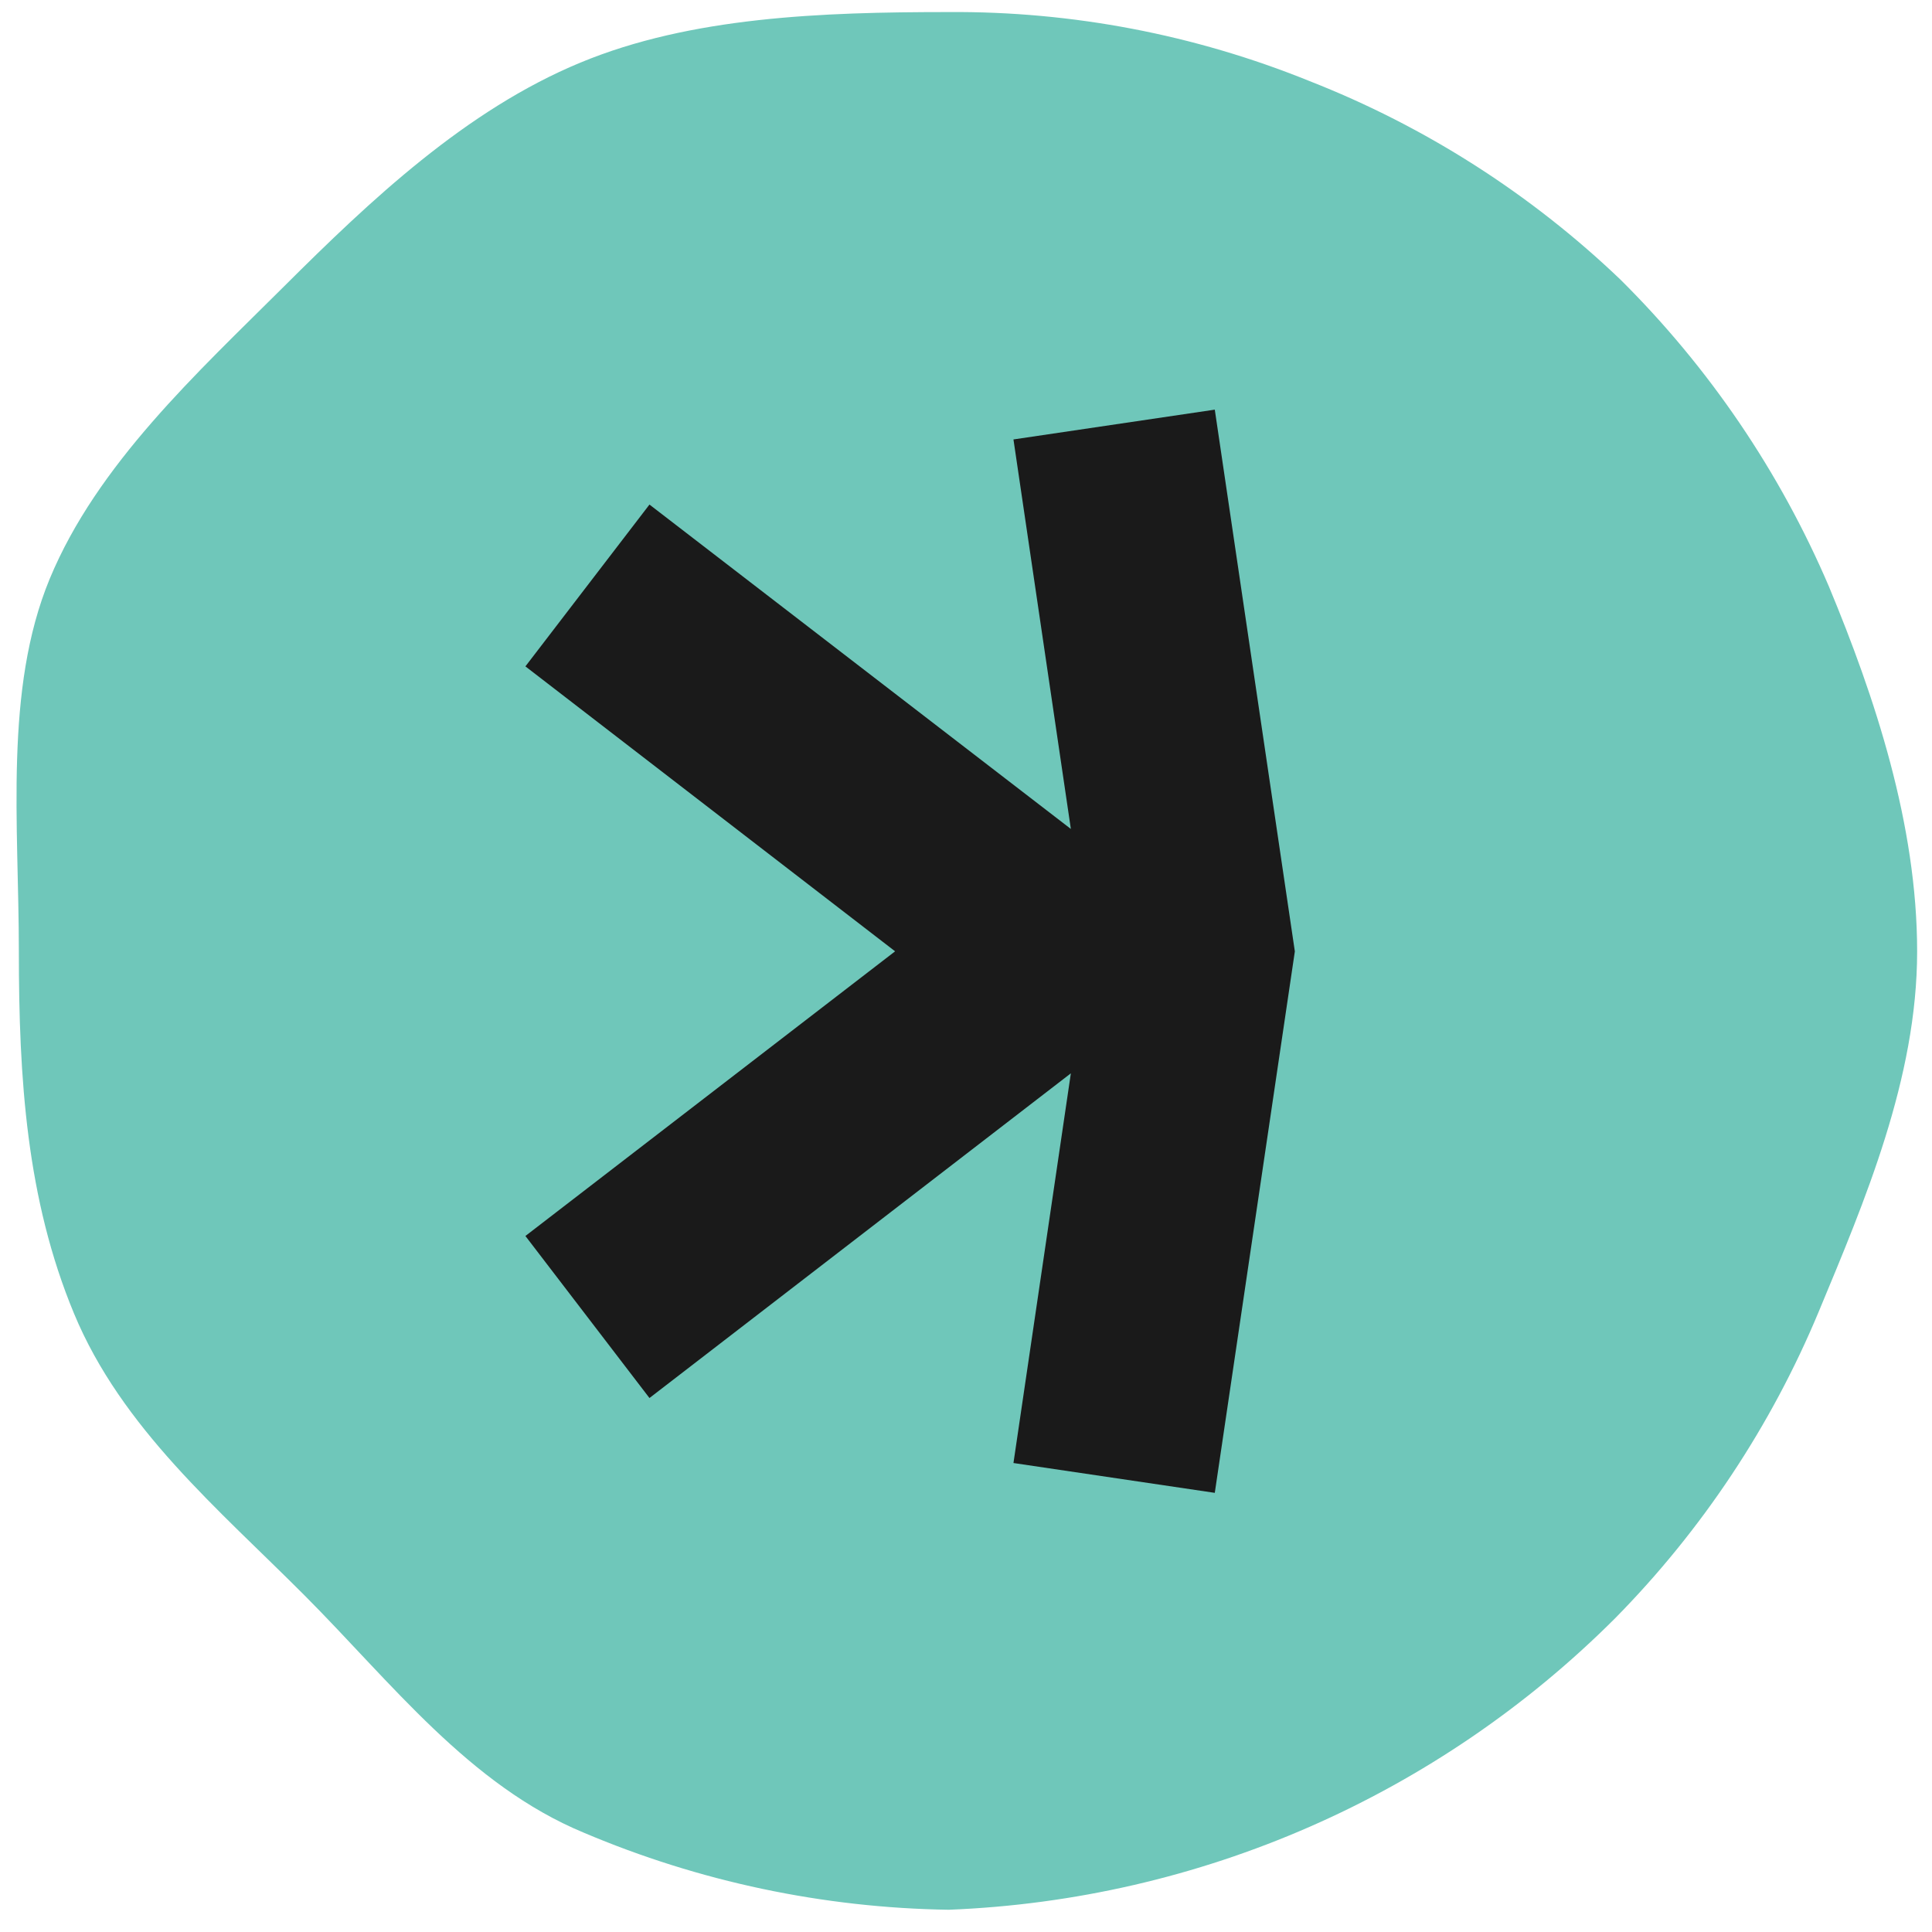 <svg width="100%" height="100%" viewBox="0 0 62 62" fill="none" xmlns="http://www.w3.org/2000/svg">
<path d="M61.523 30.531C61.523 34.608 59.839 38.548 58.363 42.097C56.837 45.761 54.622 49.098 51.837 51.926C46.139 57.627 38.501 60.97 30.447 61.286C26.42 61.226 22.442 60.386 18.735 58.813C15.057 57.289 12.544 53.977 9.776 51.201C7.008 48.425 3.904 45.832 2.376 42.154C0.848 38.476 0.605 34.607 0.605 30.53C0.605 26.453 0.126 22.13 1.594 18.578C3.118 14.9 6.333 11.964 9.11 9.196C11.887 6.428 14.95 3.531 18.628 2.008C22.17 0.54 26.367 0.387 30.443 0.387C34.407 0.359 38.337 1.11 42.012 2.597C45.725 4.051 49.119 6.217 52.001 8.972C54.847 11.795 57.119 15.141 58.694 18.827C60.166 22.369 61.523 26.454 61.523 30.531Z" fill="#6FC7BA"/>
<path d="M32.523 46.95L38.984 47.907L41.553 30.531L38.984 13.146L32.523 14.102L34.365 26.602L20.842 16.192L16.861 21.385L28.725 30.529L16.861 39.664L20.842 44.864L34.365 34.444L32.523 46.95Z" fill="#1A1A1A"/>
</svg>

